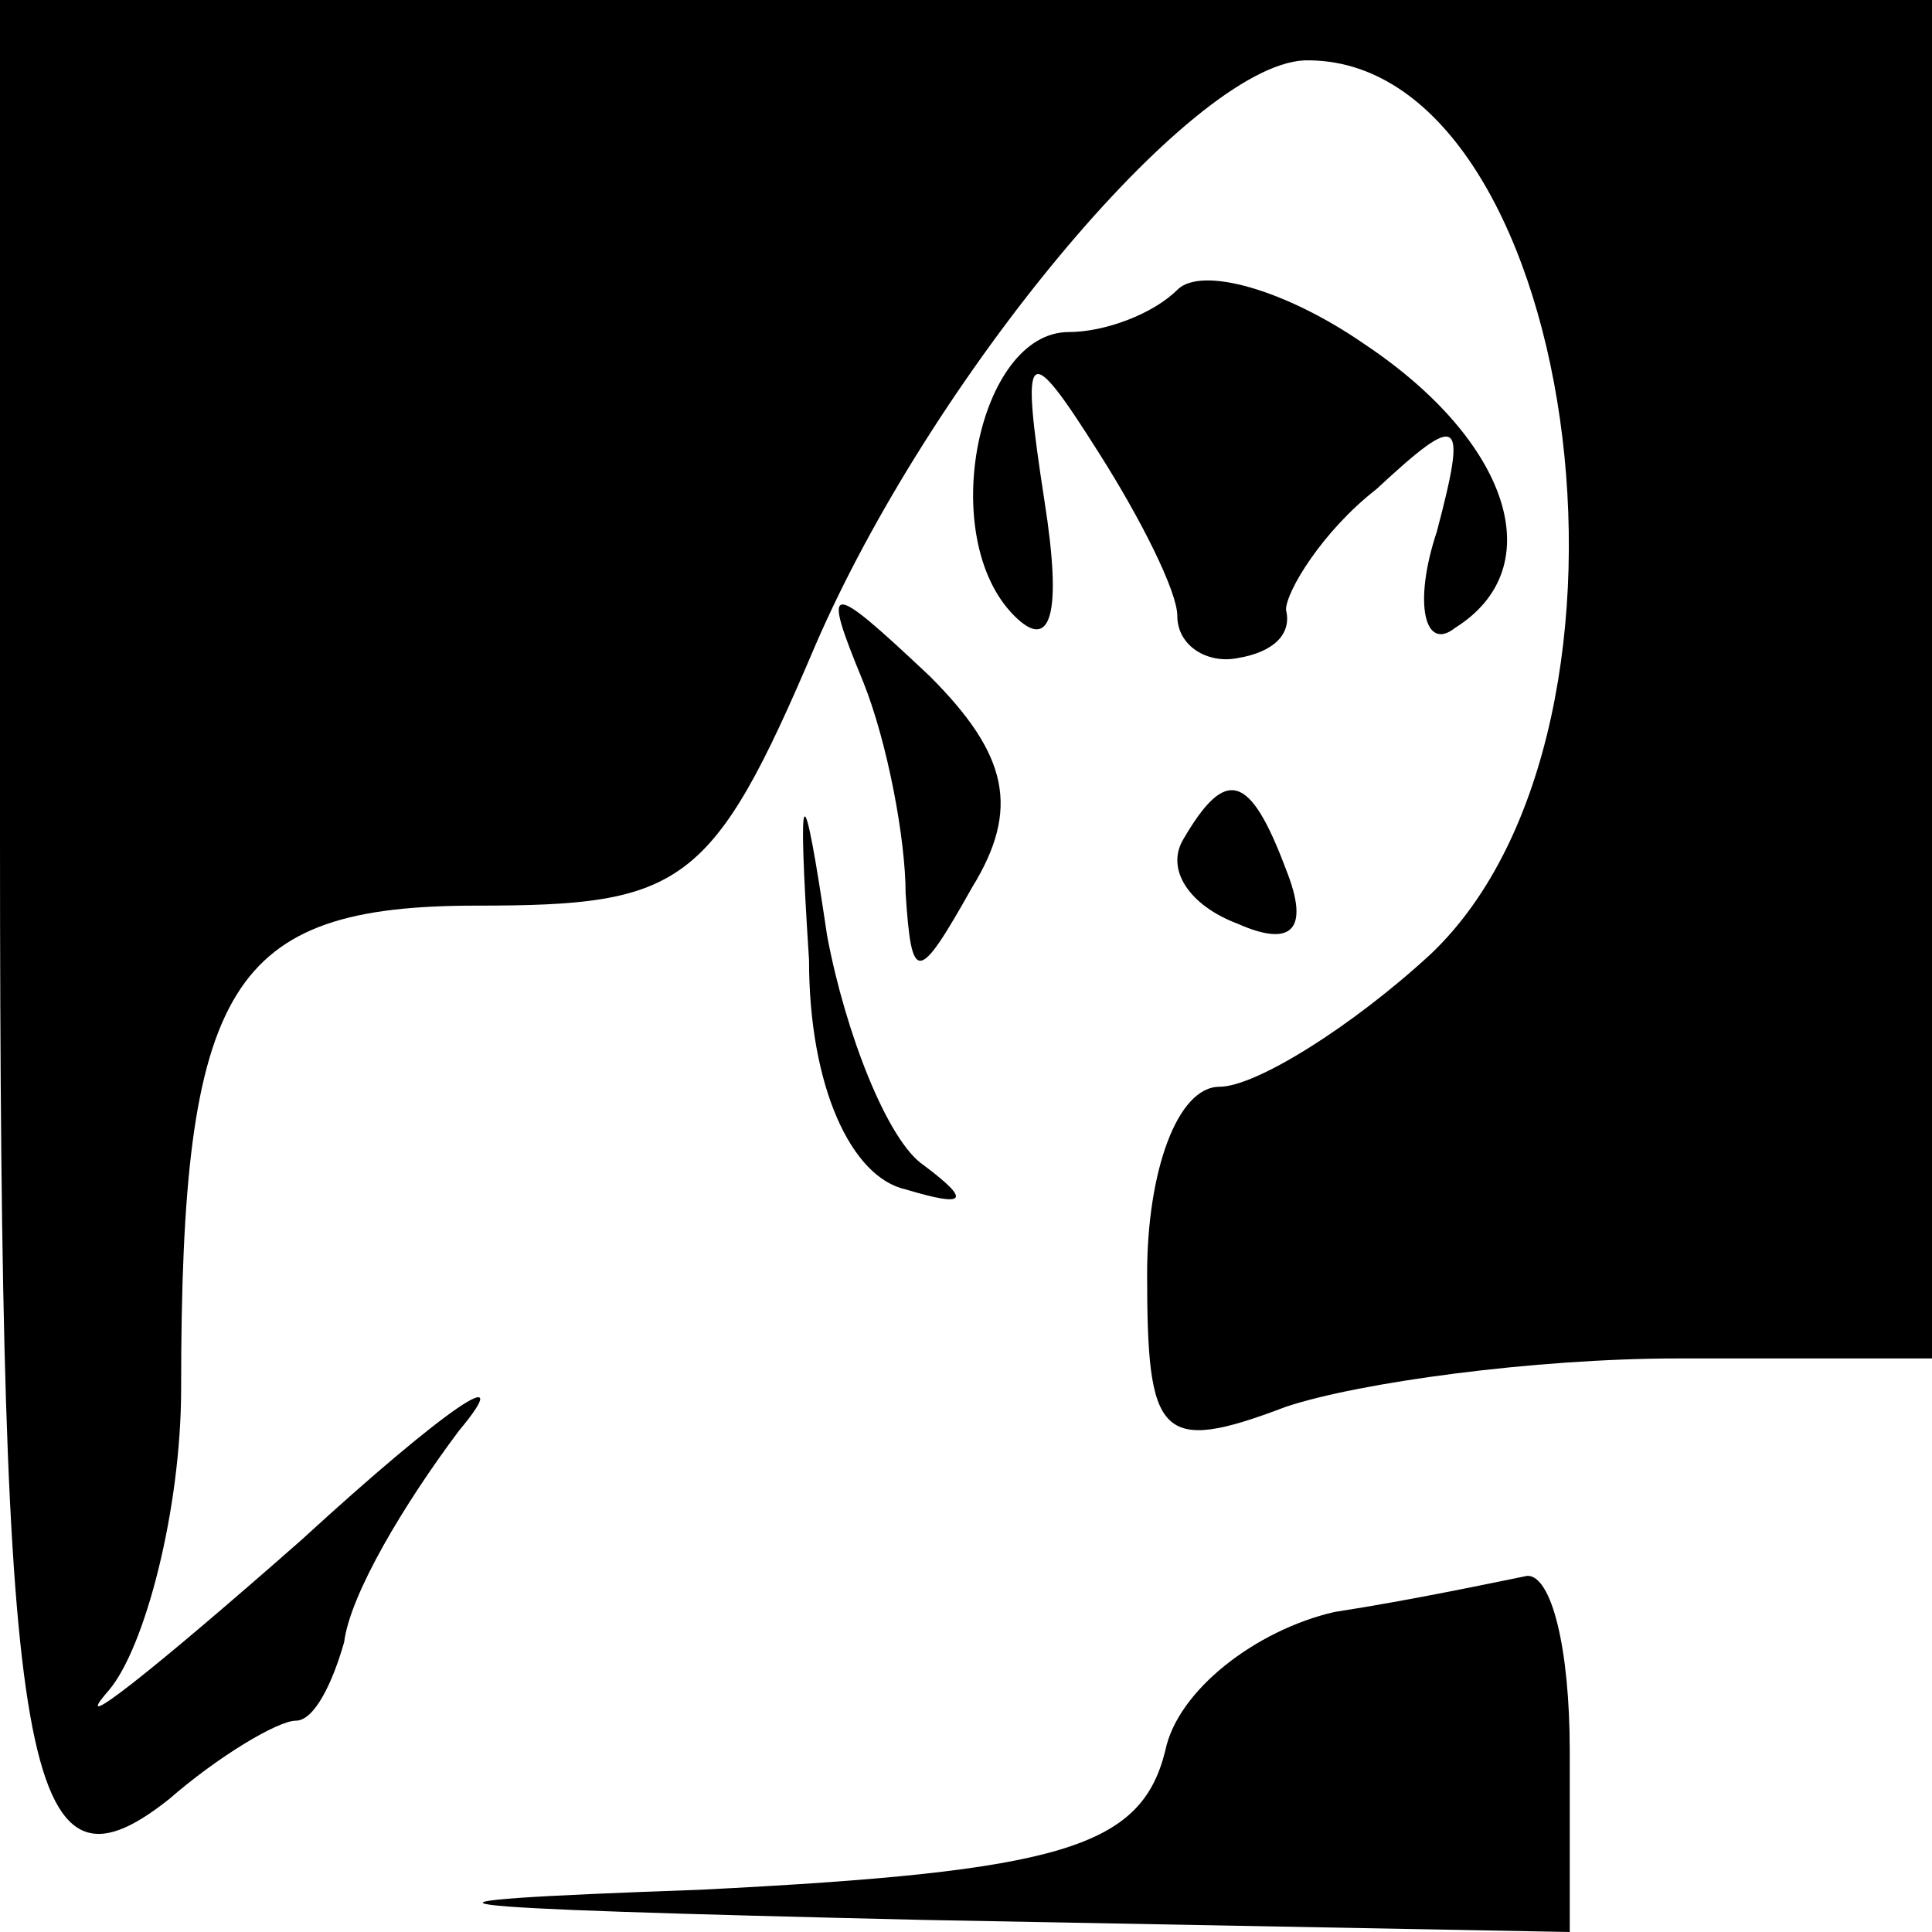 <?xml version="1.0" standalone="no"?>
<!DOCTYPE svg PUBLIC "-//W3C//DTD SVG 20010904//EN"
 "http://www.w3.org/TR/2001/REC-SVG-20010904/DTD/svg10.dtd">
<svg version="1.0" xmlns="http://www.w3.org/2000/svg"
 width="32pt" height="32pt" viewBox="0 0 32 32"
 preserveAspectRatio="xMidYMid meet">
<g transform="translate(0,32) scale(0.1,-0.1)"
fill="#000000" stroke="none">
<path fill="#000000" stroke="none" d="M0 181 c0 -156 4 -178 28 -159 8 7 18
13 21 13 3 0 6 6 8 13 1 8 10 23 19 35 10 12 -2 4 -26 -18 -25 -22 -39 -33
-32 -25 6 7 12 30 12 50 0 67 8 80 49 80 34 0 39 3 56 43 19 44 62 96 81 97
45 1 61 -110 21 -148 -13 -12 -29 -22 -35 -22 -7 0 -12 -14 -12 -31 0 -27 2
-30 23 -22 12 4 41 8 65 8 l42 0 0 113 0 112 -160 0 -160 0 0 -139z"/>
<path fill="#000000" stroke="none" d="M195 272 c-4 -4 -12 -7 -18 -7 -15 0
-22 -34 -9 -47 6 -6 8 0 5 19 -4 26 -3 27 9 8 7 -11 13 -23 13 -27 0 -5 5 -8
10 -7 6 1 9 4 8 8 0 3 6 13 15 20 14 13 15 12 10 -7 -4 -12 -2 -20 3 -16 16
10 9 31 -15 47 -13 9 -27 13 -31 9z"/>
<path fill="#000000" stroke="none" d="M143 207 c4 -10 7 -26 7 -35 1 -15 2
-15 11 1 8 13 6 22 -7 35 -17 16 -18 16 -11 -1z"/>
<path fill="#000000" stroke="none" d="M134 161 c0 -21 7 -36 16 -38 10 -3 11
-2 3 4 -6 4 -13 22 -16 38 -4 27 -5 27 -3 -4z"/>
<path fill="#000000" stroke="none" d="M196 181 c-3 -5 1 -11 9 -14 9 -4 12
-1 8 9 -6 16 -10 17 -17 5z"/>
<path fill="#000000" stroke="none" d="M221 53 c-13 -3 -26 -13 -28 -23 -4
-16 -17 -20 -77 -23 -56 -2 -49 -3 37 -5 l107 -2 0 30 c0 17 -3 29 -7 29 -5
-1 -19 -4 -32 -6z"/>
</g>
</svg>
